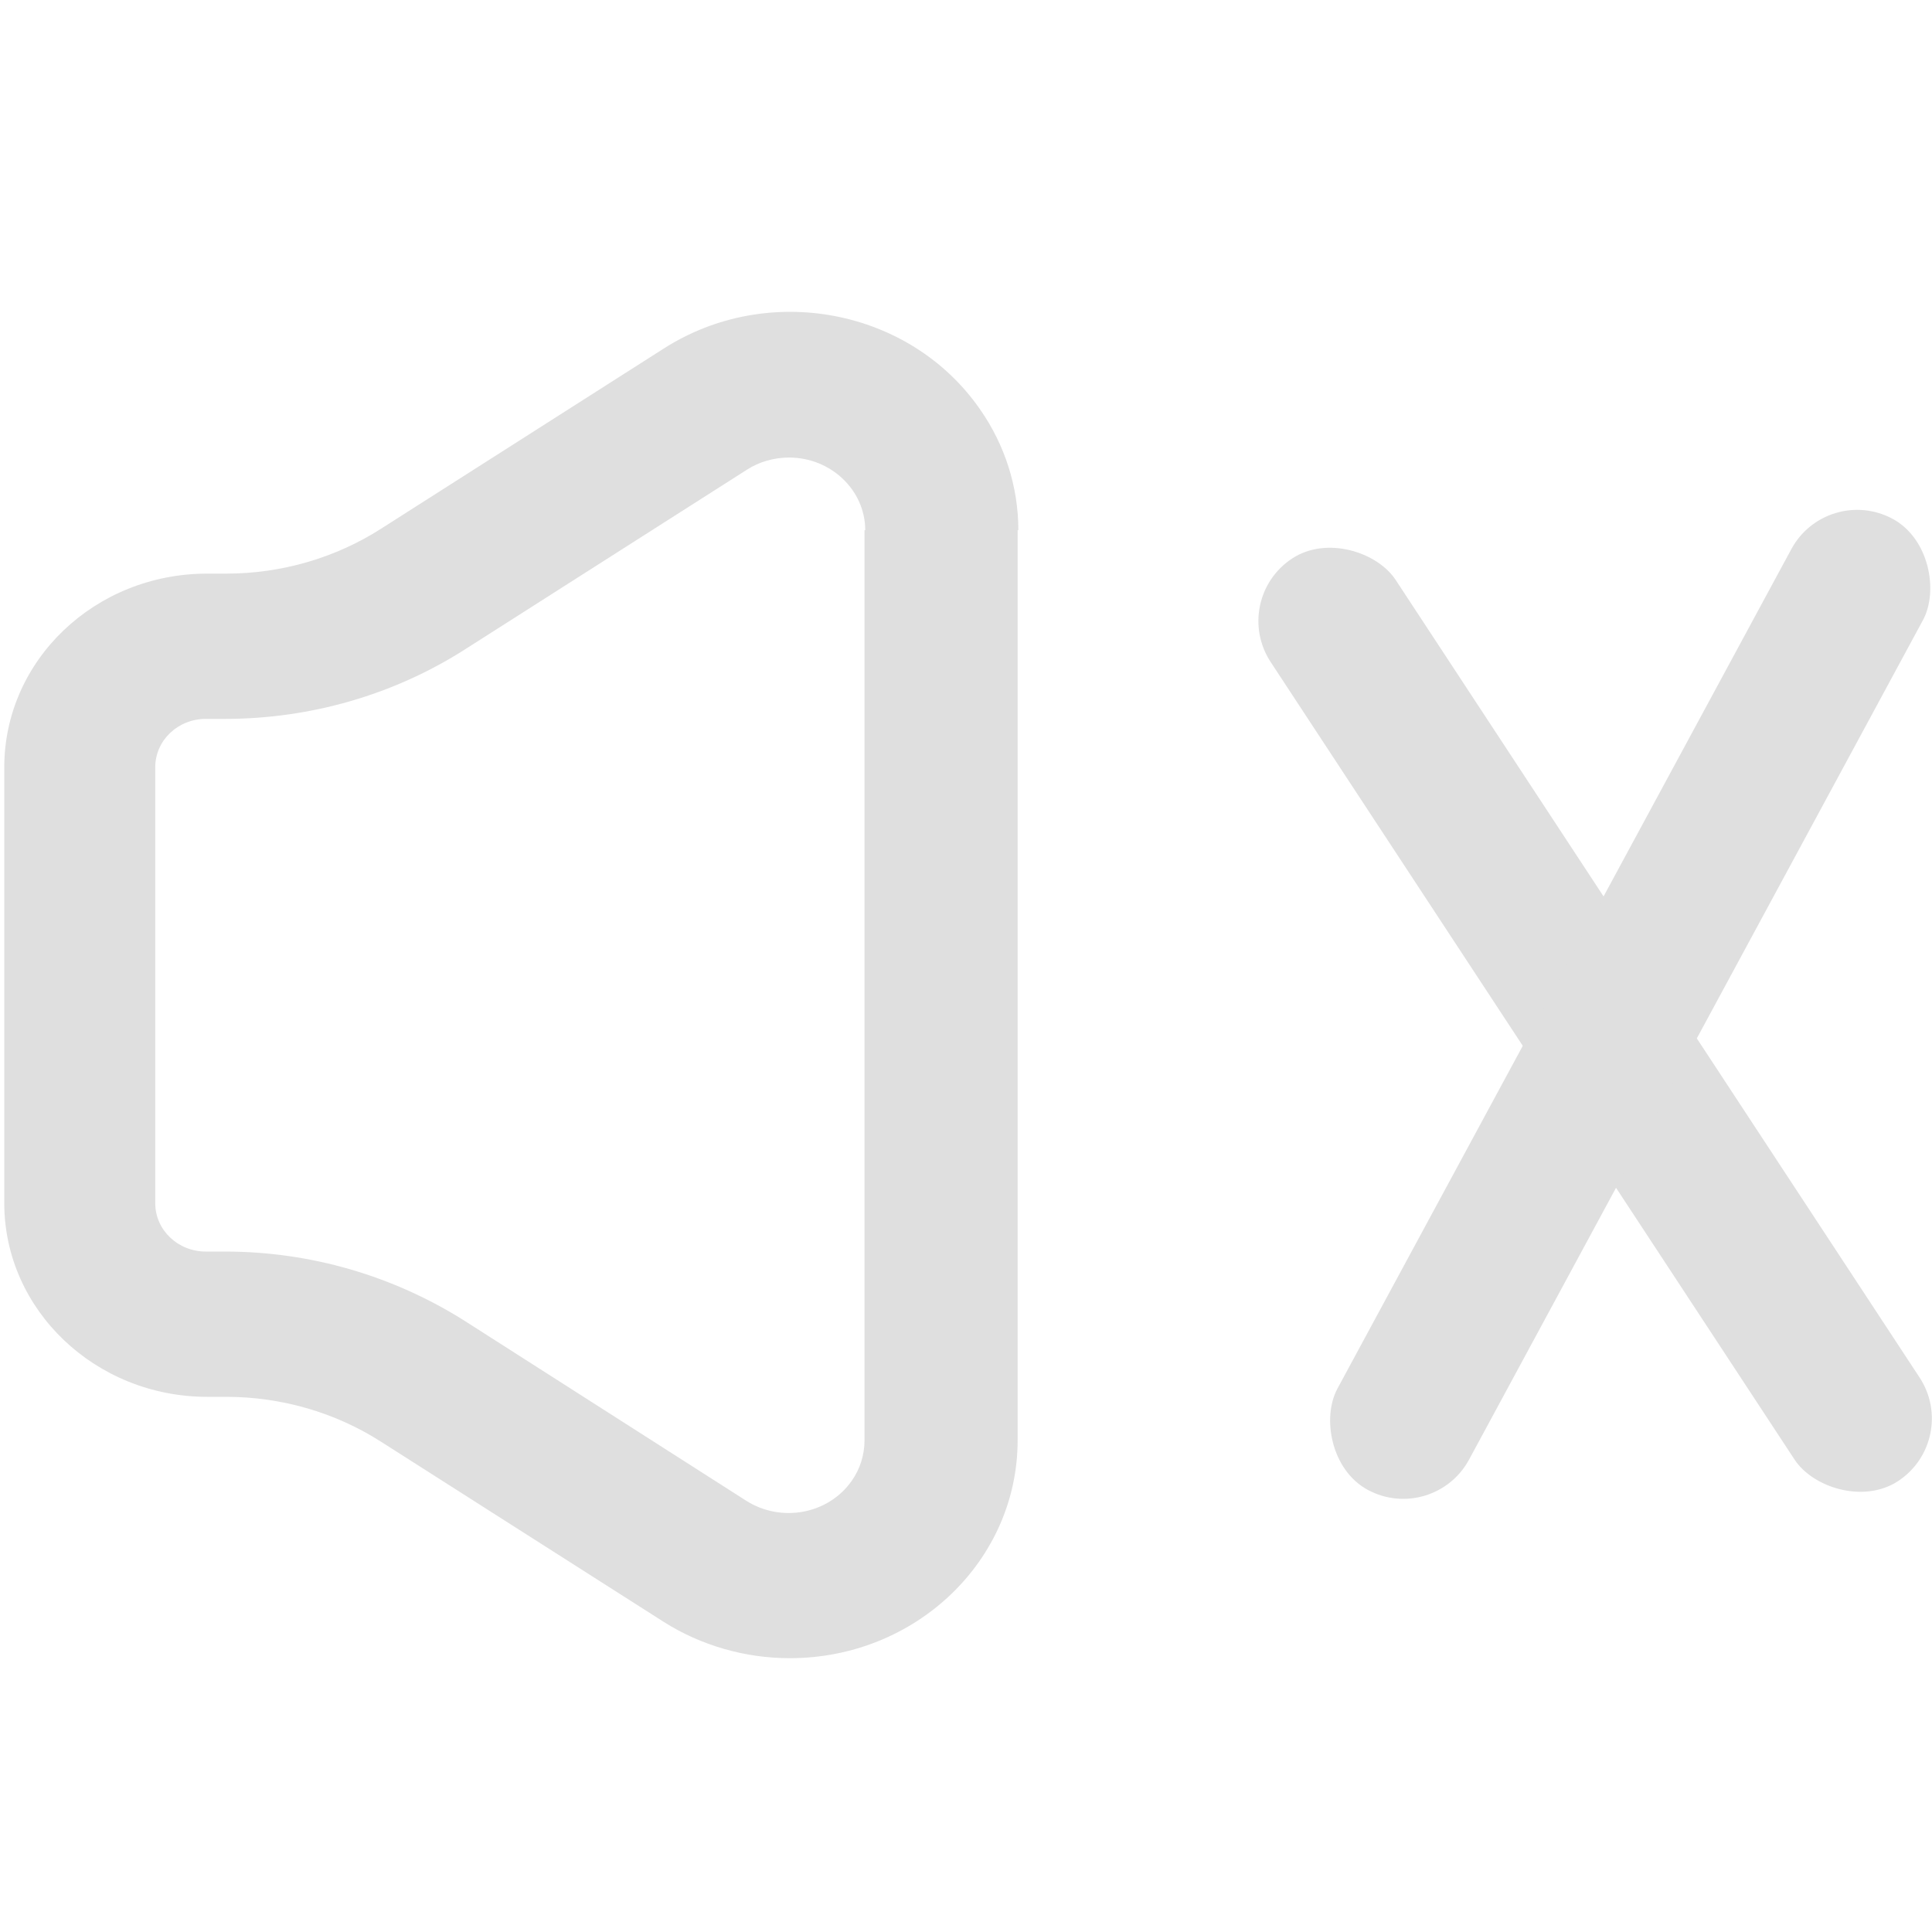<?xml version="1.0" encoding="UTF-8"?>
<svg id="_图层_1" data-name="图层_1" xmlns="http://www.w3.org/2000/svg" version="1.1" viewBox="0 0 271.3 200" width="24" height="24">
  <!-- Generator: Adobe Illustrator 29.0.1, SVG Export Plug-In . SVG Version: 2.1.0 Build 192)  -->
  <defs>
    <style>
      .st0, .st1 {
        fill: #dfdfdf;
      }

      .st2 {
        fill: #dfdfdf;
        fill-opacity: .3;
      }

      .st2, .st1 {
        display: none;
      }
    </style>
  </defs>
  <path class="st0" d="M142.9,38.8v127.8c0,16.9-14.3,30.6-32,30.6-6.3,0-12.5-1.8-17.7-5.1l-39.7-25.3c-6.4-4.1-14-6.3-21.7-6.3h-2.7c-15.7,0-28.5-12.2-28.5-27.2v-61.2c0-15,12.7-27.2,28.5-27.2h2.7c7.7,0,15.3-2.2,21.7-6.3l39.7-25.3c14.7-9.4,34.6-5.6,44.4,8.5,3.5,5,5.4,10.9,5.4,17ZM121.5,38.8c0-5.6-4.8-10.2-10.7-10.2-2.1,0-4.2.6-5.9,1.7l-39.7,25.3c-9.9,6.3-21.6,9.7-33.6,9.7h-2.7c-3.9,0-7.1,3-7.1,6.8,0,0,0,0,0,0v61.2c0,3.8,3.2,6.8,7.1,6.8h2.7c12,0,23.6,3.4,33.6,9.7l39.6,25.3c4.9,3.1,11.5,1.9,14.8-2.8,1.2-1.7,1.8-3.7,1.8-5.7V38.8h0Z"/>
  <path class="st2" d="M233.9,195.4c-3.8,4.3-10.6,4.7-15,1.1-4.5-3.7-5-10.1-1.1-14.4,20.6-22.8,31.9-52,31.9-82.1,0-30.4-11.4-59.8-32.3-82.6-3.9-4.2-3.4-10.7,1-14.4,4.4-3.7,11.2-3.3,15.1,1h0c24.3,26.6,37.7,60.7,37.6,96.1,0,35-13.1,68.9-37,95.4h0Z"/>
  <path class="st1" d="M204.8,174c-3.5,4.5-10.2,5.5-14.9,2.2s-5.8-9.7-2.3-14.3c28.1-37,28.2-87,.1-124-3.5-4.6-2.4-10.9,2.4-14.2,4.8-3.3,11.4-2.3,14.9,2.2,33.5,44.2,33.4,104-.2,148.1h0Z"/>
  <path class="st1" d="M173.2,154.3c-3.5,4.5-10.2,5.5-14.9,2.1-4.7-3.4-5.7-9.7-2.2-14.3,17.6-22.9,17.5-54-.1-76.9-3.5-4.5-2.5-10.9,2.2-14.3,4.7-3.4,11.4-2.4,14.9,2.1,23.3,30,23.4,71.1.2,101.2h0Z"/>
  <rect class="st0" x="213.5" y="30.1" width="21" height="155" rx="10.5" ry="10.5" transform="translate(-22.3 140.6) rotate(-33.3)"/>
  <rect class="st0" x="218.4" y="27.9" width="21" height="155" rx="10.5" ry="10.5" transform="translate(77.7 -96.2) rotate(28.4)"/>
</svg>
